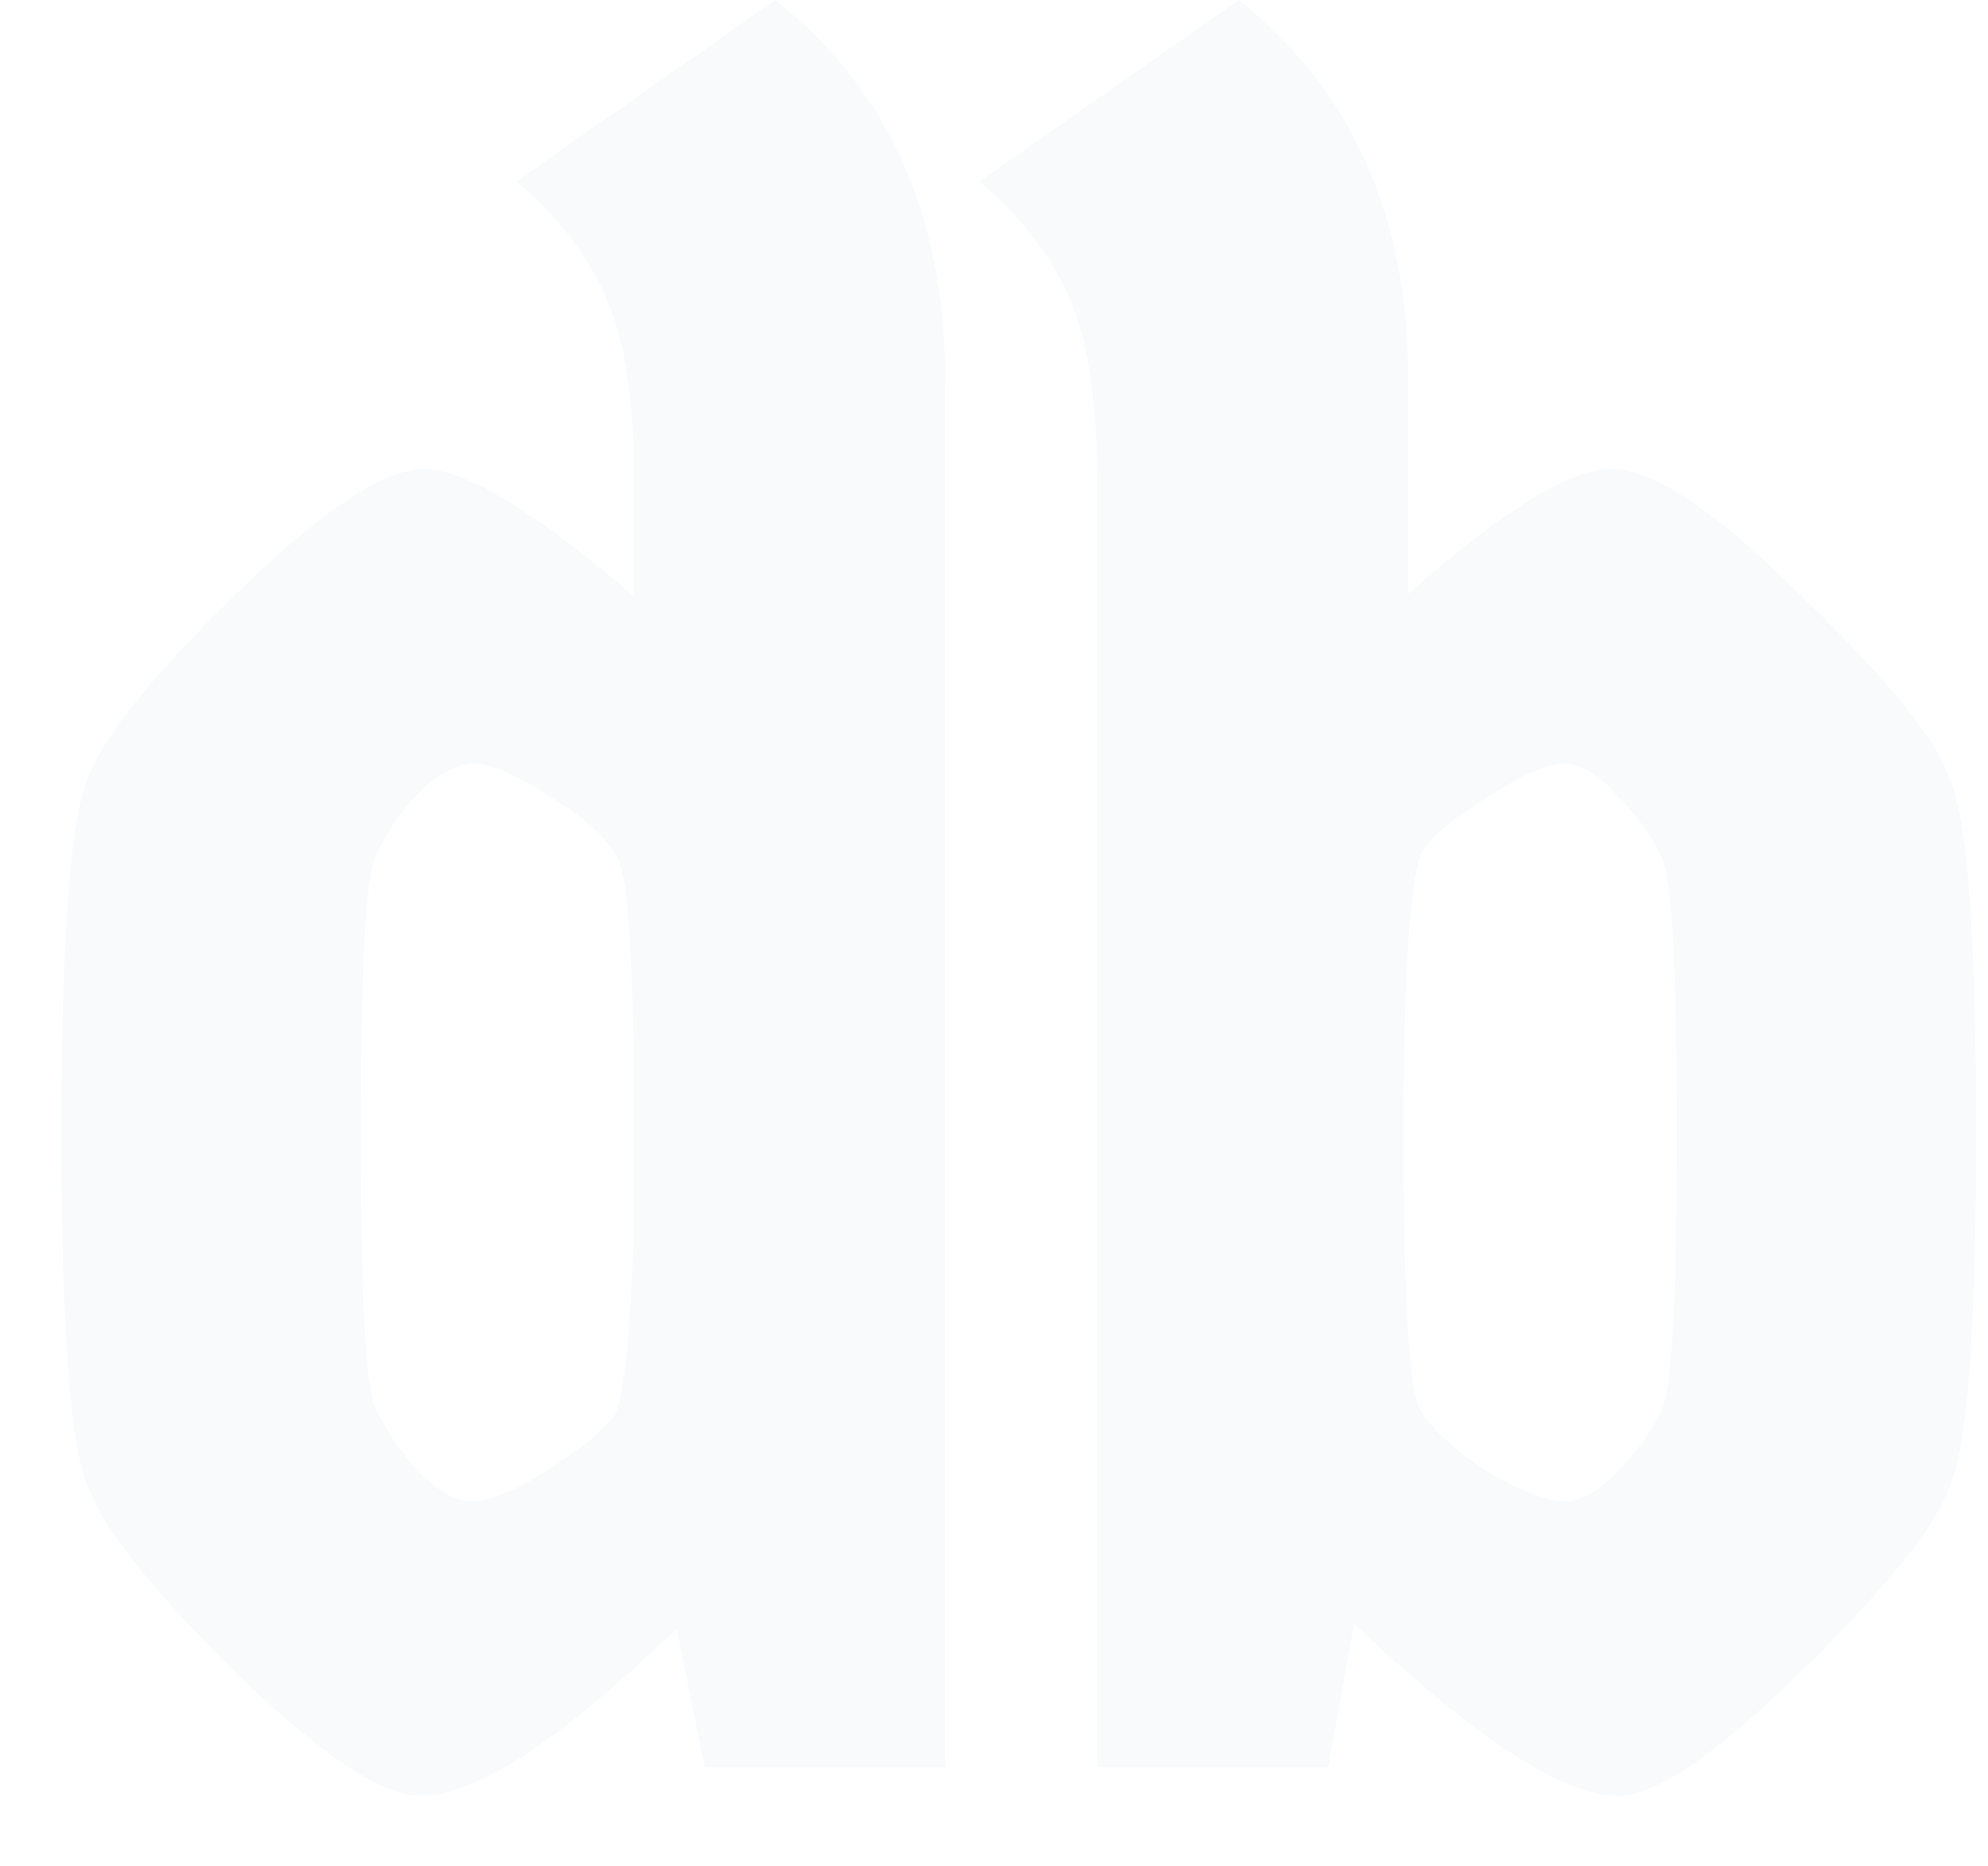 <svg width="81" height="76" viewBox="0 0 81 76" fill="none" xmlns="http://www.w3.org/2000/svg">
<g filter="url(#filter0_d_10_50)">
<path d="M1.563 33.776C2.075 32.176 4.059 29.68 7.516 26.288C11.036 22.832 13.627 21.104 15.291 21.104C16.956 21.104 19.803 22.832 23.835 26.288V21.584C23.835 18.32 23.451 15.824 22.683 14.096C21.916 12.368 20.7 10.8 19.035 9.392L29.596 2C34.203 5.648 36.508 10.8 36.508 17.456V74H26.715L25.564 68.336C20.892 72.88 17.404 75.152 15.1 75.152C13.563 75.152 11.036 73.456 7.516 70.064C4.059 66.608 2.075 64.08 1.563 62.48C0.859 60.88 0.507 56.112 0.507 48.176C0.507 40.176 0.859 35.376 1.563 33.776ZM23.163 36.944C22.715 36.112 21.788 35.28 20.38 34.448C19.035 33.552 18.012 33.104 17.308 33.104C16.604 33.104 15.835 33.52 15.004 34.352C14.236 35.184 13.659 36.048 13.275 36.944C12.892 37.84 12.7 41.584 12.7 48.176C12.7 54.704 12.892 58.416 13.275 59.312C13.659 60.144 14.236 61.008 15.004 61.904C15.835 62.736 16.572 63.152 17.212 63.152C17.916 63.152 18.939 62.736 20.284 61.904C21.692 61.008 22.619 60.24 23.067 59.6C23.451 58.704 23.707 56.112 23.835 51.824V48.272C23.835 41.488 23.611 37.712 23.163 36.944ZM42.706 74V21.584C42.706 18.32 42.322 15.824 41.554 14.096C40.786 12.368 39.57 10.8 37.906 9.392L48.466 2C53.074 5.648 55.378 10.8 55.378 17.456V26.192C59.218 22.8 61.97 21.104 63.634 21.104C65.362 21.104 67.954 22.832 71.41 26.288C74.93 29.68 76.946 32.176 77.458 33.776C78.162 35.376 78.514 40.176 78.514 48.176C78.514 56.112 78.162 60.88 77.458 62.48C76.946 64.08 74.93 66.608 71.41 70.064C67.954 73.456 65.458 75.152 63.922 75.152C61.682 75.152 58.098 72.816 53.17 68.144L52.114 74H42.706ZM55.858 59.408C56.306 60.176 57.202 61.008 58.546 61.904C59.954 62.736 61.01 63.152 61.714 63.152C62.418 63.152 63.154 62.736 63.922 61.904C64.754 61.072 65.362 60.208 65.746 59.312C66.13 58.416 66.322 54.704 66.322 48.176C66.322 41.584 66.13 37.872 65.746 37.04C65.362 36.144 64.754 35.28 63.922 34.448C63.154 33.552 62.418 33.104 61.714 33.104C61.074 33.104 60.05 33.552 58.642 34.448C57.298 35.28 56.402 36.016 55.954 36.656C55.442 37.744 55.186 41.616 55.186 48.272C55.186 54.864 55.41 58.576 55.858 59.408Z" fill="#F8FAFC"/>
</g>
<defs>
<filter id="filter0_d_10_50" x="0.507" y="0" width="80.007" height="75.152" filterUnits="userSpaceOnUse" color-interpolation-filters="sRGB">
<feFlood flood-opacity="0" result="BackgroundImageFix"/>
<feColorMatrix in="SourceAlpha" type="matrix" values="0 0 0 0 0 0 0 0 0 0 0 0 0 0 0 0 0 0 127 0" result="hardAlpha"/>
<feOffset dx="2" dy="-2"/>
<feComposite in2="hardAlpha" operator="out"/>
<feColorMatrix type="matrix" values="0 0 0 0 0.129 0 0 0 0 0.129 0 0 0 0 0.129 0 0 0 1 0"/>
<feBlend mode="normal" in2="BackgroundImageFix" result="effect1_dropShadow_10_50"/>
<feBlend mode="normal" in="SourceGraphic" in2="effect1_dropShadow_10_50" result="shape"/>
</filter>
</defs>
</svg>
